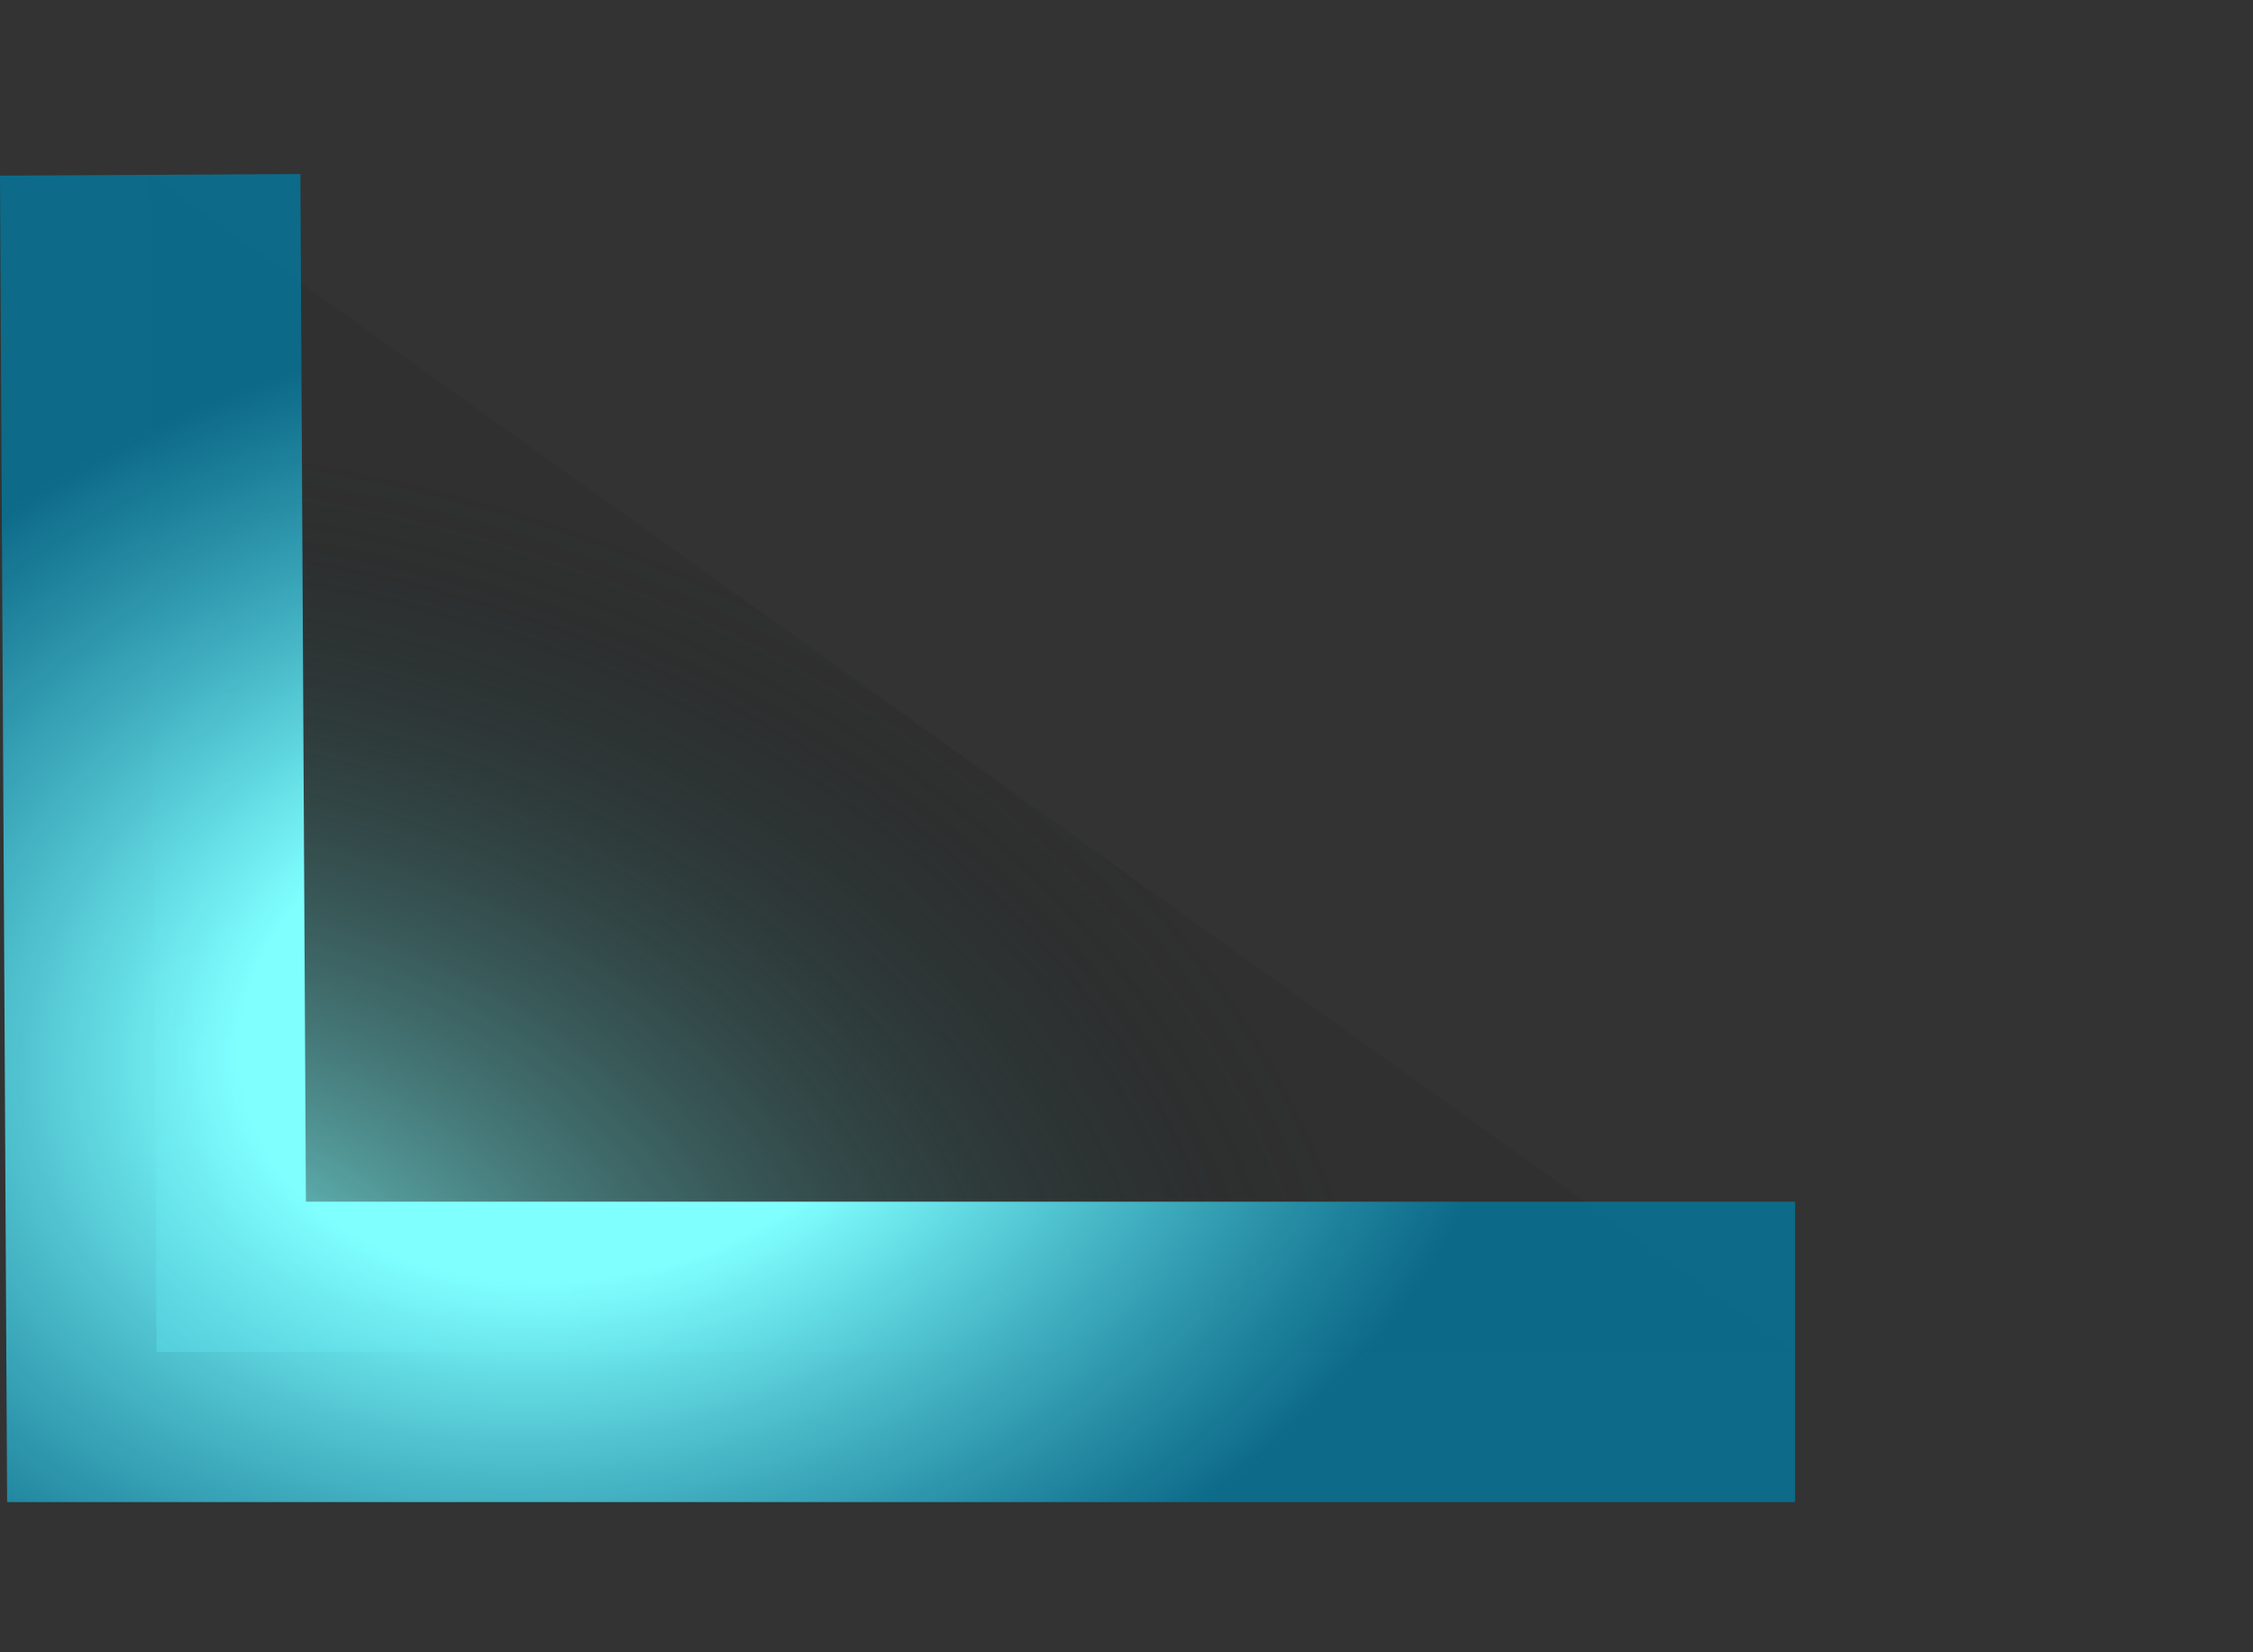 ﻿<?xml version="1.0" encoding="utf-8"?>
<svg version="1.1" xmlns:xlink="http://www.w3.org/1999/xlink" width="15px" height="11px" xmlns="http://www.w3.org/2000/svg">
  <rect width="100%" height="100%" fill="#333333" stroke="none"/>
  <defs>
    <radialGradient cx="2.1316282072803E-14" cy="8" r="8.371" gradientTransform="matrix(0.989 0.15 -0.11 0.722 0.877 2.223 )" gradientUnits="userSpaceOnUse" id="RadialGradient648">
      <stop id="Stop649" stop-color="#80ffff" offset="0" />
      <stop id="Stop650" stop-color="#000000" stop-opacity="0.051" offset="1" />
    </radialGradient>
    <radialGradient cx="2.858" cy="5.824" r="6.364" gradientTransform="matrix(0.983 -0.182 0.134 0.724 -0.731 2.126 )" gradientUnits="userSpaceOnUse" id="RadialGradient651">
      <stop id="Stop652" stop-color="#80ffff" offset="0" />
      <stop id="Stop653" stop-color="#80ffff" offset="0.09" />
      <stop id="Stop654" stop-color="#80ffff" offset="0.36" />
      <stop id="Stop655" stop-color="#04779d" stop-opacity="0.812" offset="1" />
    </radialGradient>
  </defs>
  <g transform="matrix(1 0 0 1 -212 -125 )">
    <path d="M 0 0.164  L 10.951 8  L 0.042 8  L 0 0.164  Z " fill-rule="nonzero" fill="url(#RadialGradient648)" stroke="none" transform="matrix(1 0 0 1 213 126 )" />
    <path d="M 10.951 8  L 0.042 8  L 0 0.164  " stroke-width="2" stroke="url(#RadialGradient651)" fill="none" transform="matrix(1 0 0 1 213 126 )" />
  </g>
</svg>